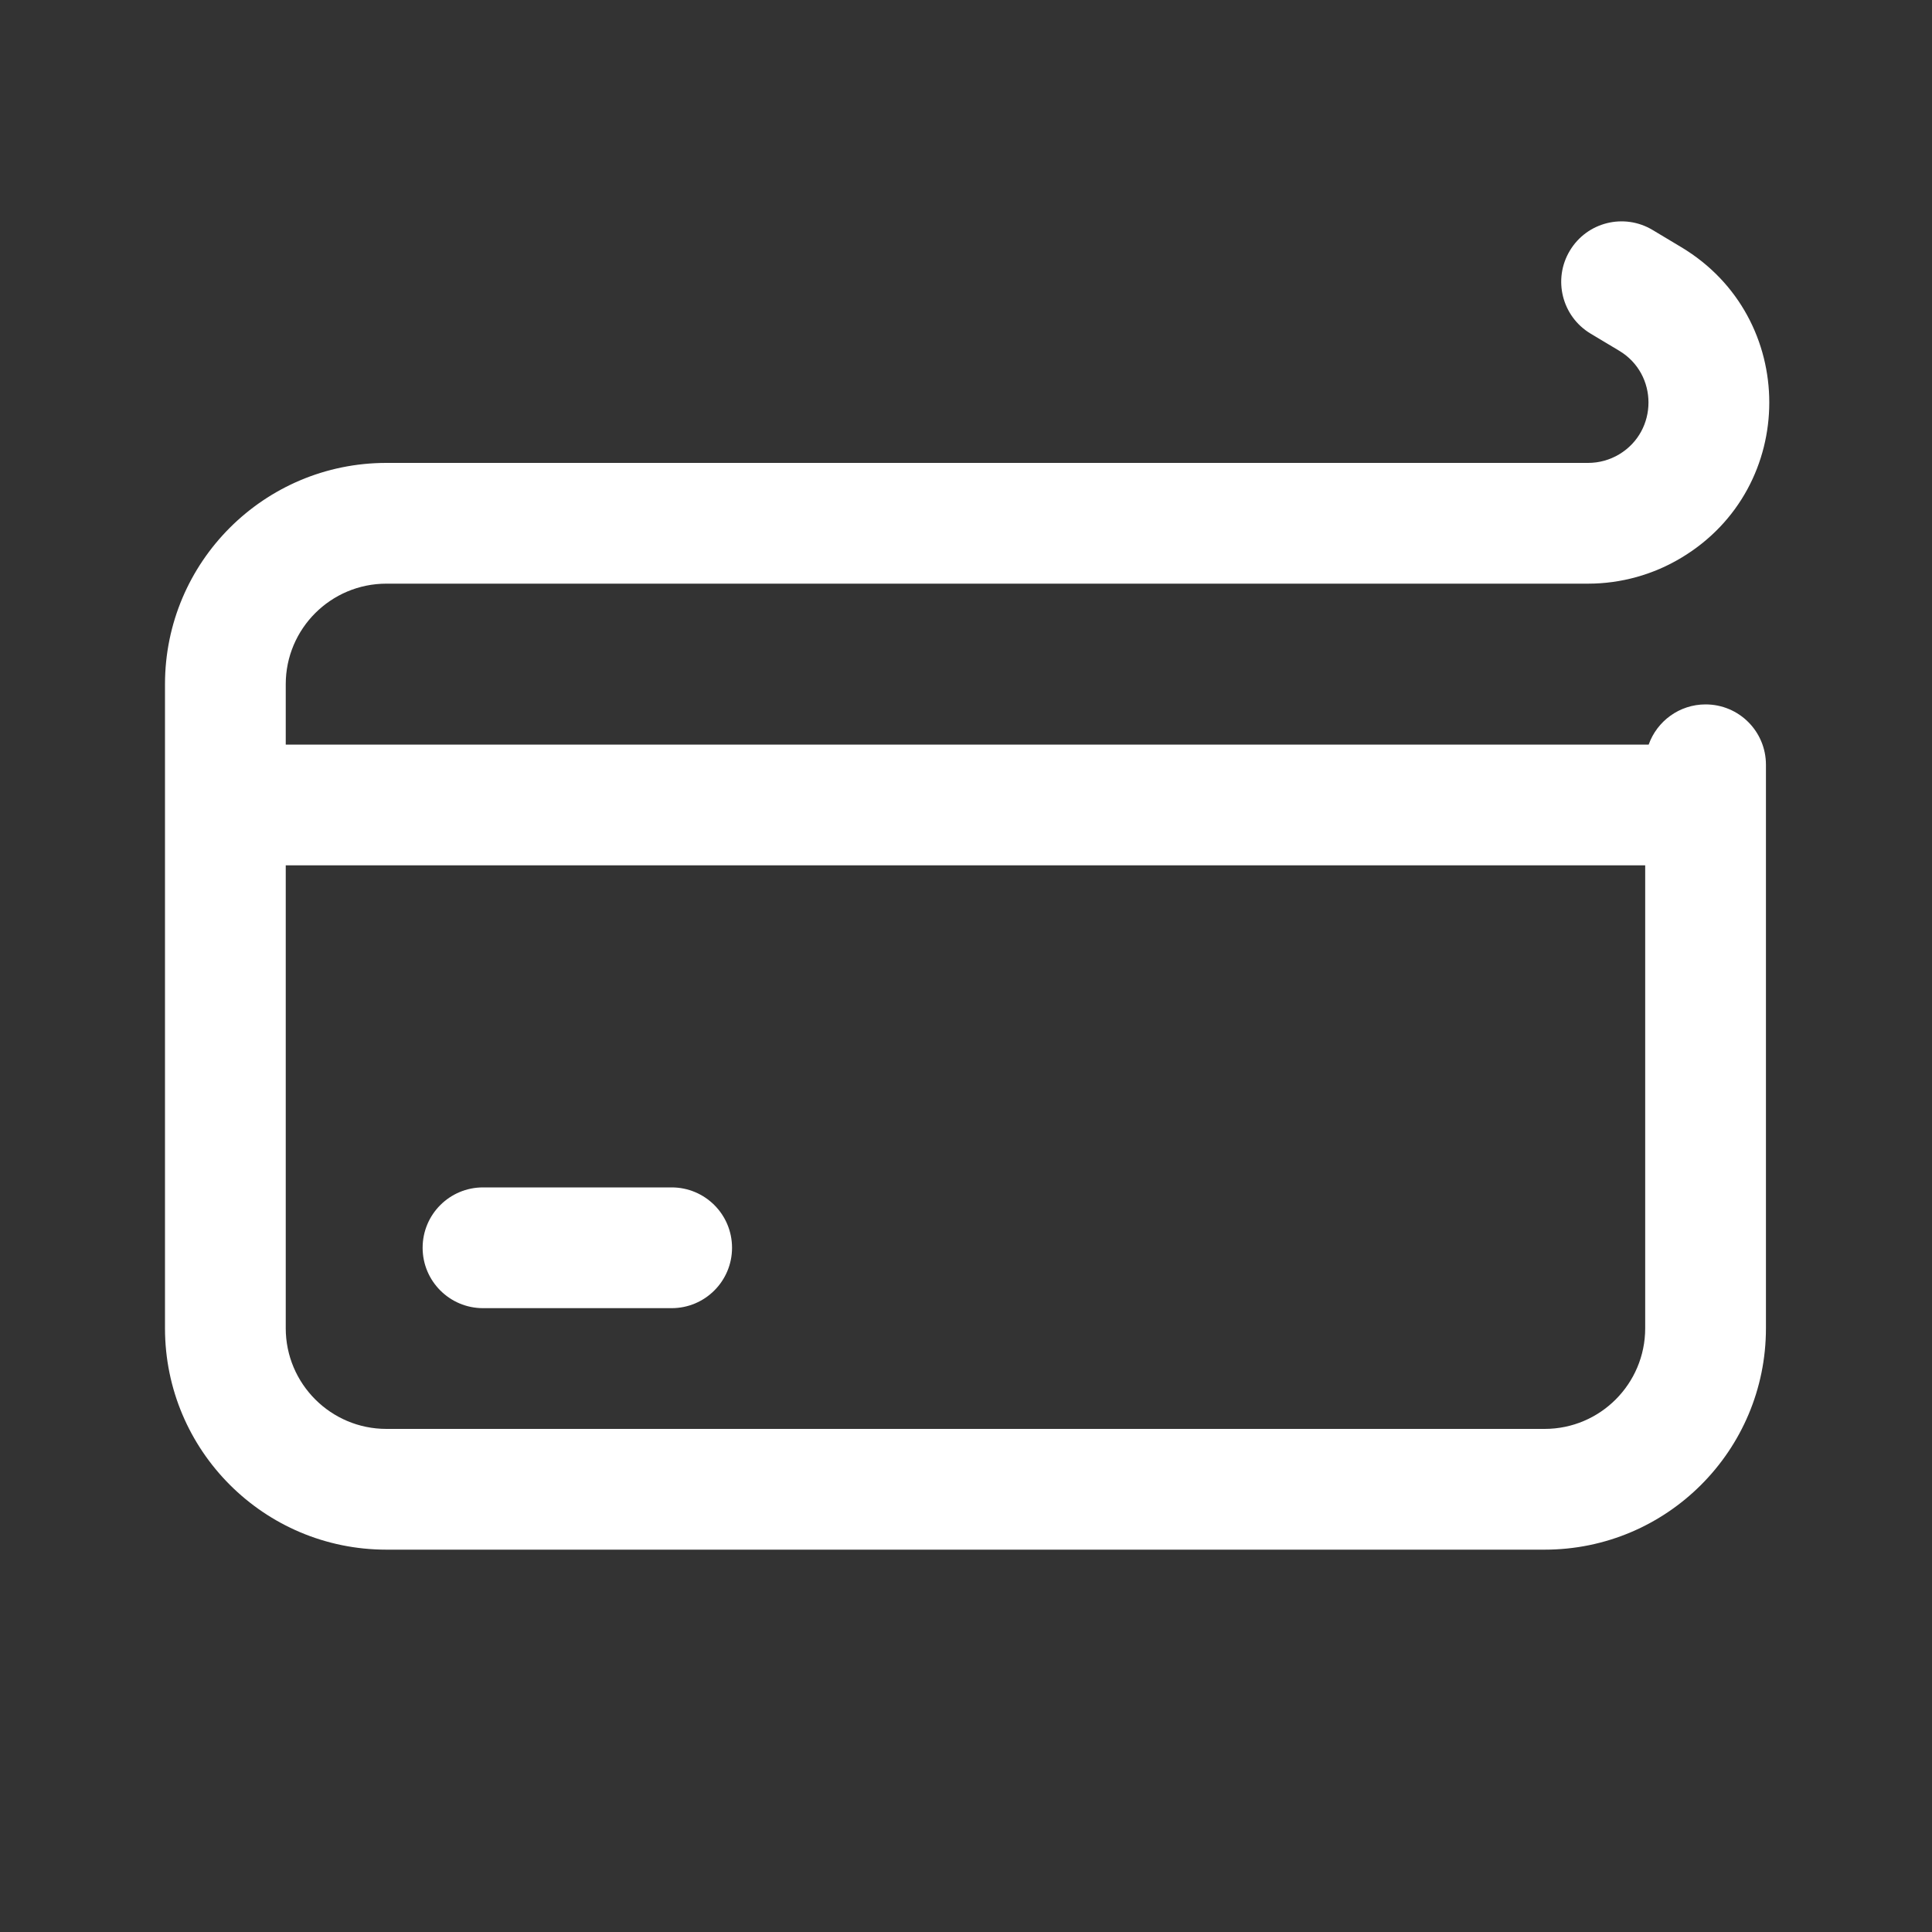 <svg width="20" height="20" viewBox="0 0 20 20" fill="none" xmlns="http://www.w3.org/2000/svg">
<rect x="0" y="0" width="20" height="20" fill="#333333" stroke="none"/>
<path fill-rule="evenodd" clip-rule="evenodd" d="M16.251 2.595C16.428 2.299 16.812 2.203 17.108 2.381L17.405 2.559C18.619 3.287 18.619 5.046 17.405 5.774C17.114 5.949 16.78 6.042 16.44 6.042H4C3.425 6.042 2.958 6.508 2.958 7.083V7.708H17.067C17.153 7.466 17.384 7.292 17.656 7.292C18.002 7.292 18.281 7.571 18.281 7.917V13.75C18.281 15.016 17.255 16.042 15.99 16.042H4C2.734 16.042 1.708 15.016 1.708 13.75V7.083C1.708 5.818 2.734 4.792 4 4.792H16.44C16.554 4.792 16.665 4.761 16.762 4.703C17.166 4.46 17.166 3.873 16.762 3.631L16.465 3.453C16.169 3.275 16.073 2.891 16.251 2.595ZM2.958 13.75V8.958H17.031V13.75C17.031 14.325 16.565 14.792 15.99 14.792H4C3.425 14.792 2.958 14.325 2.958 13.75ZM5 12.292C4.655 12.292 4.375 12.571 4.375 12.917C4.375 13.262 4.655 13.542 5 13.542H6.953C7.298 13.542 7.578 13.262 7.578 12.917C7.578 12.571 7.298 12.292 6.953 12.292H5Z" fill="white"/>
</svg>
